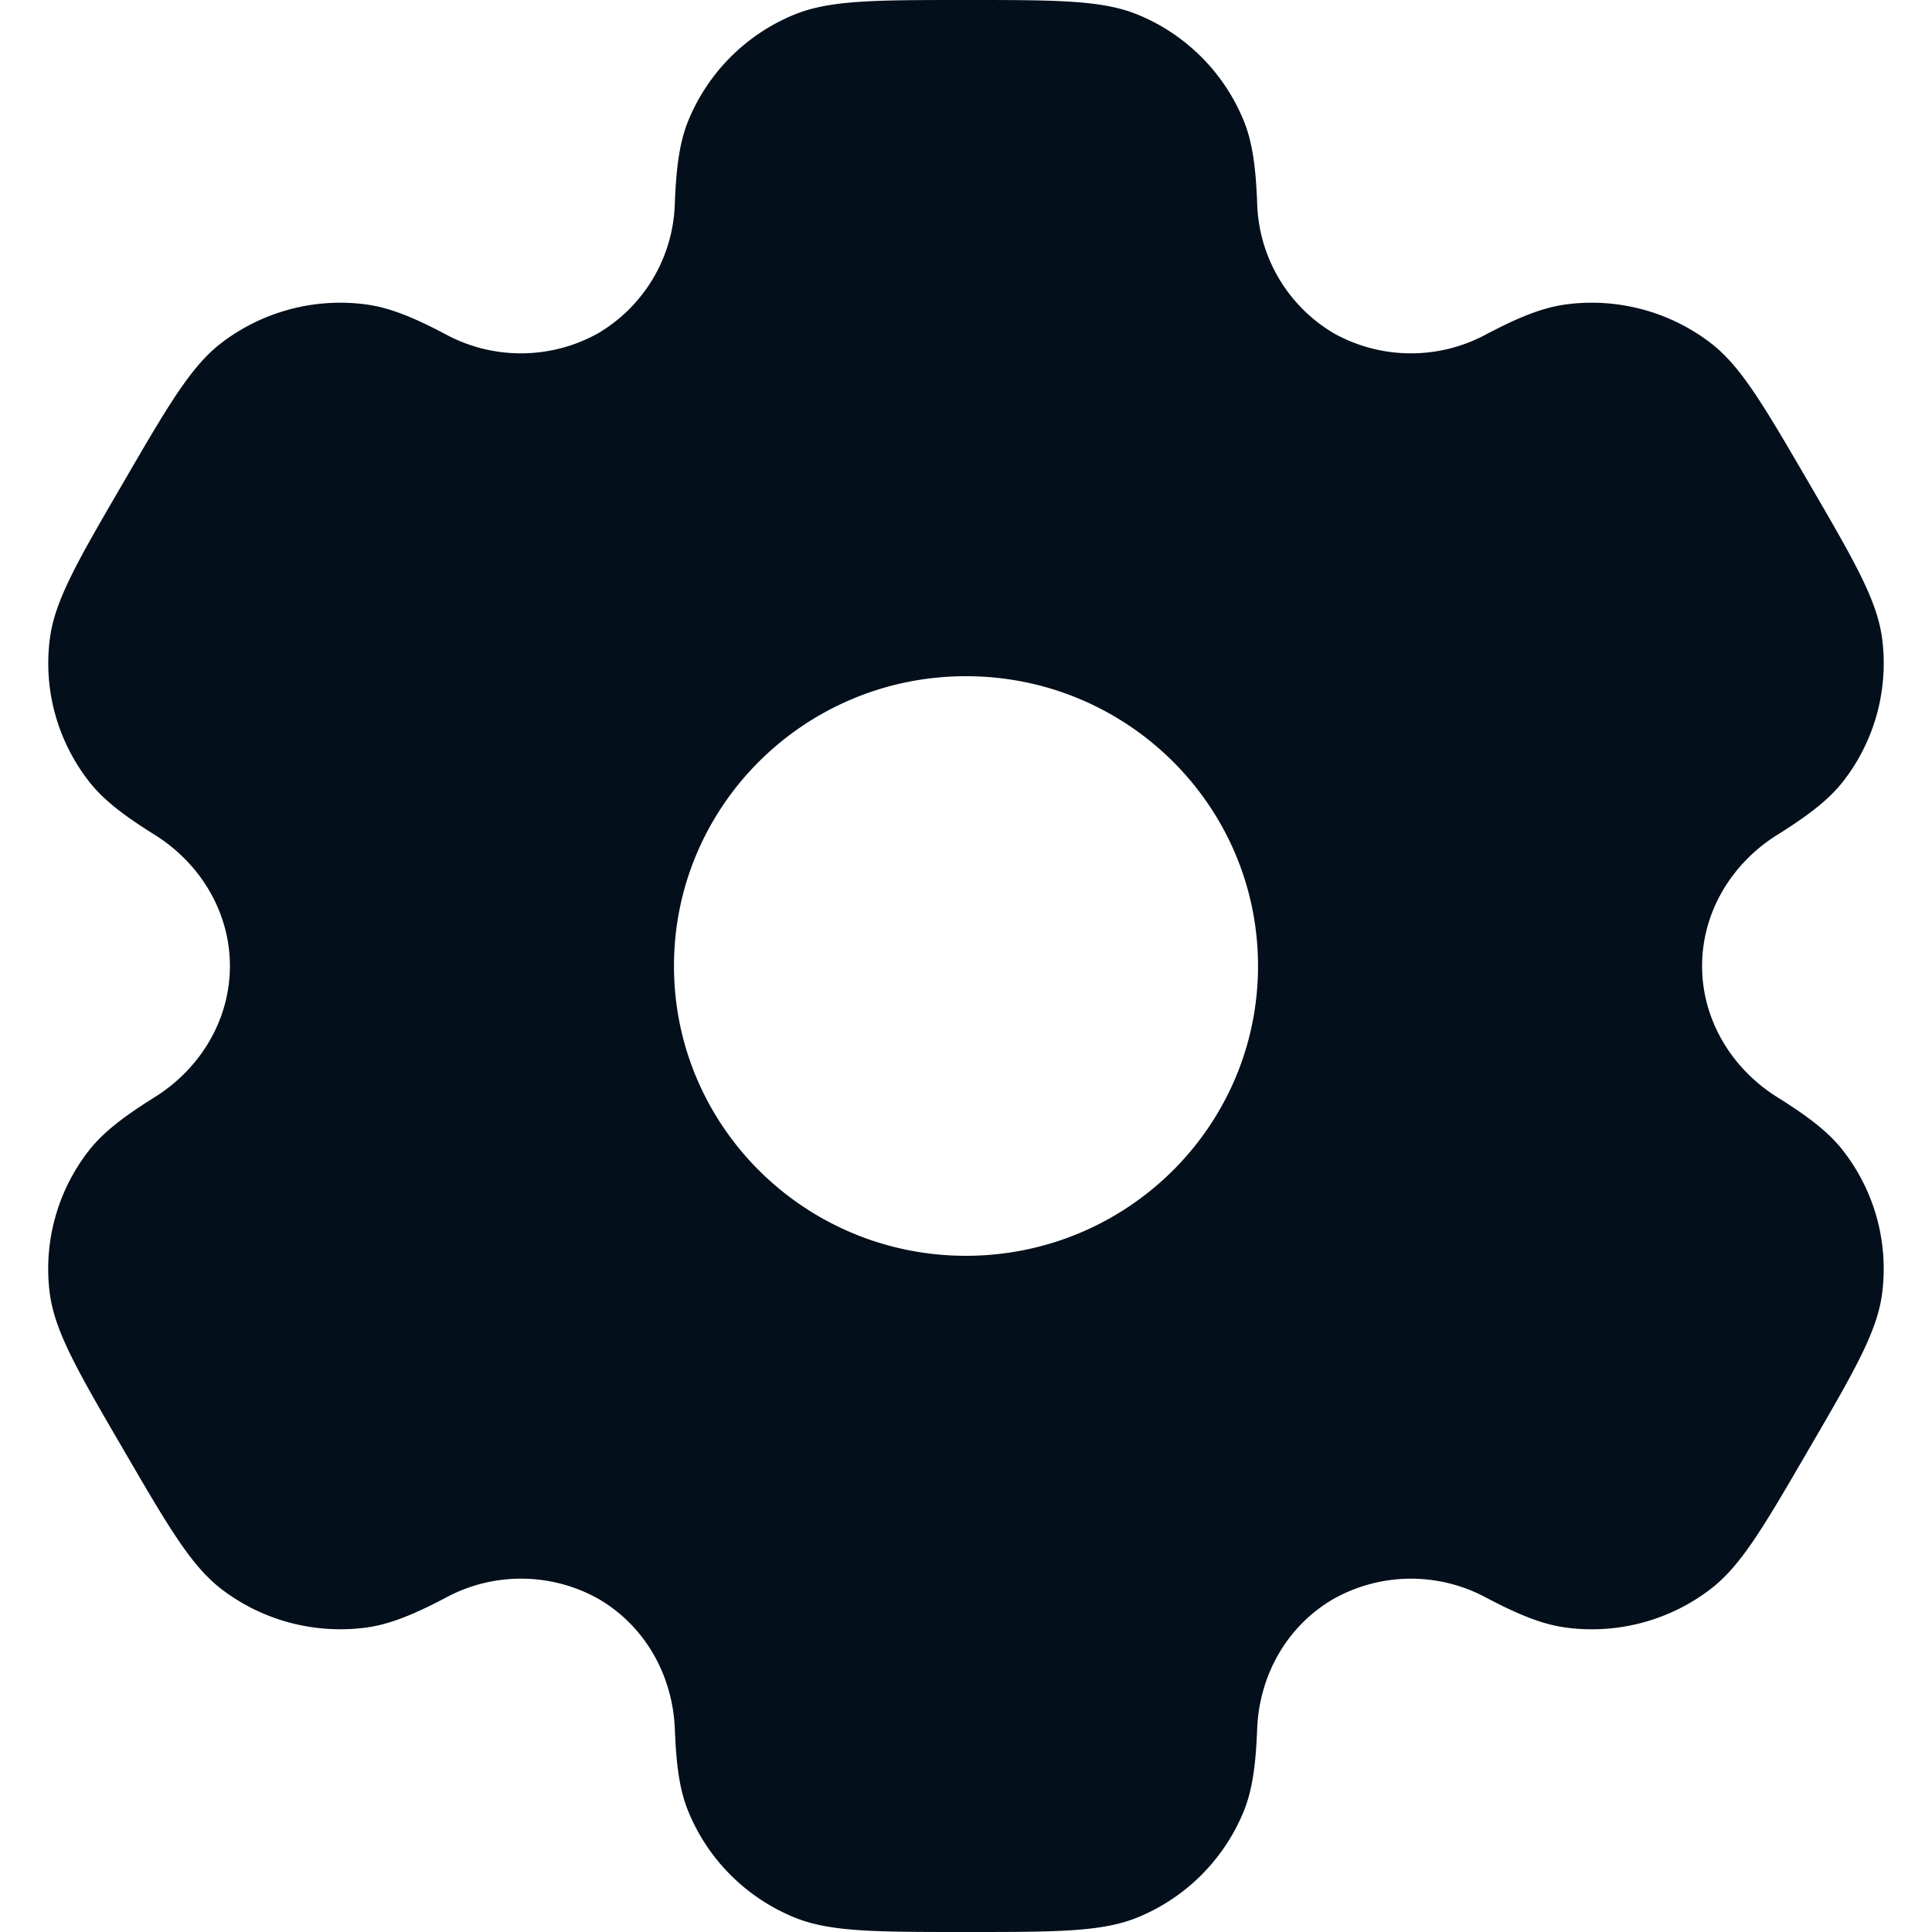 <svg width="20" height="20" viewBox="0 0 20 20" fill="none" xmlns="http://www.w3.org/2000/svg"><path fill-rule="evenodd" clip-rule="evenodd" d="M11.779.152C11.409 0 10.939 0 9.999 0c-.938 0-1.408 0-1.778.152a2.008 2.008 0 0 0-1.09 1.083c-.094.223-.13.484-.145.863a1.615 1.615 0 0 1-.796 1.353 1.64 1.64 0 0 1-1.58.008c-.337-.178-.582-.276-.824-.308a2.026 2.026 0 0 0-1.49.396c-.318.242-.553.646-1.022 1.453-.47.807-.704 1.21-.757 1.605-.07.526.074 1.058.4 1.479.148.192.357.353.68.555.477.297.783.803.783 1.361 0 .558-.306 1.064-.782 1.36-.324.203-.533.364-.682.556a1.99 1.99 0 0 0-.4 1.479c.054.394.288.798.758 1.605.47.807.704 1.21 1.022 1.453.424.323.96.465 1.49.396.242-.032.487-.13.825-.308a1.64 1.64 0 0 1 1.58.008c.486.28.774.795.795 1.353.015.38.05.64.145.863.204.49.596.88 1.09 1.083C8.59 20 9.06 20 10 20s1.409 0 1.779-.152a2.008 2.008 0 0 0 1.09-1.083c.094-.223.13-.483.145-.863.02-.558.309-1.074.796-1.353a1.64 1.64 0 0 1 1.579-.008c.338.178.583.276.825.308.53.07 1.066-.073 1.49-.396.318-.242.553-.646 1.022-1.453.47-.807.704-1.21.757-1.605a1.99 1.99 0 0 0-.4-1.479c-.148-.192-.357-.353-.68-.555-.477-.297-.783-.803-.783-1.361 0-.558.306-1.064.782-1.36.324-.203.533-.364.682-.556a1.989 1.989 0 0 0 .399-1.479c-.053-.394-.287-.798-.757-1.605-.47-.807-.704-1.21-1.022-1.453a2.026 2.026 0 0 0-1.49-.396c-.242.032-.487.13-.825.308a1.64 1.64 0 0 1-1.58-.008 1.616 1.616 0 0 1-.795-1.353c-.015-.38-.051-.64-.145-.863a2.007 2.007 0 0 0-1.09-1.083zM9.999 13c1.67 0 3.024-1.343 3.024-3S11.669 7 10 7c-1.67 0-3.023 1.343-3.023 3S8.33 13 10 13z" fill="#030F1A"/></svg>